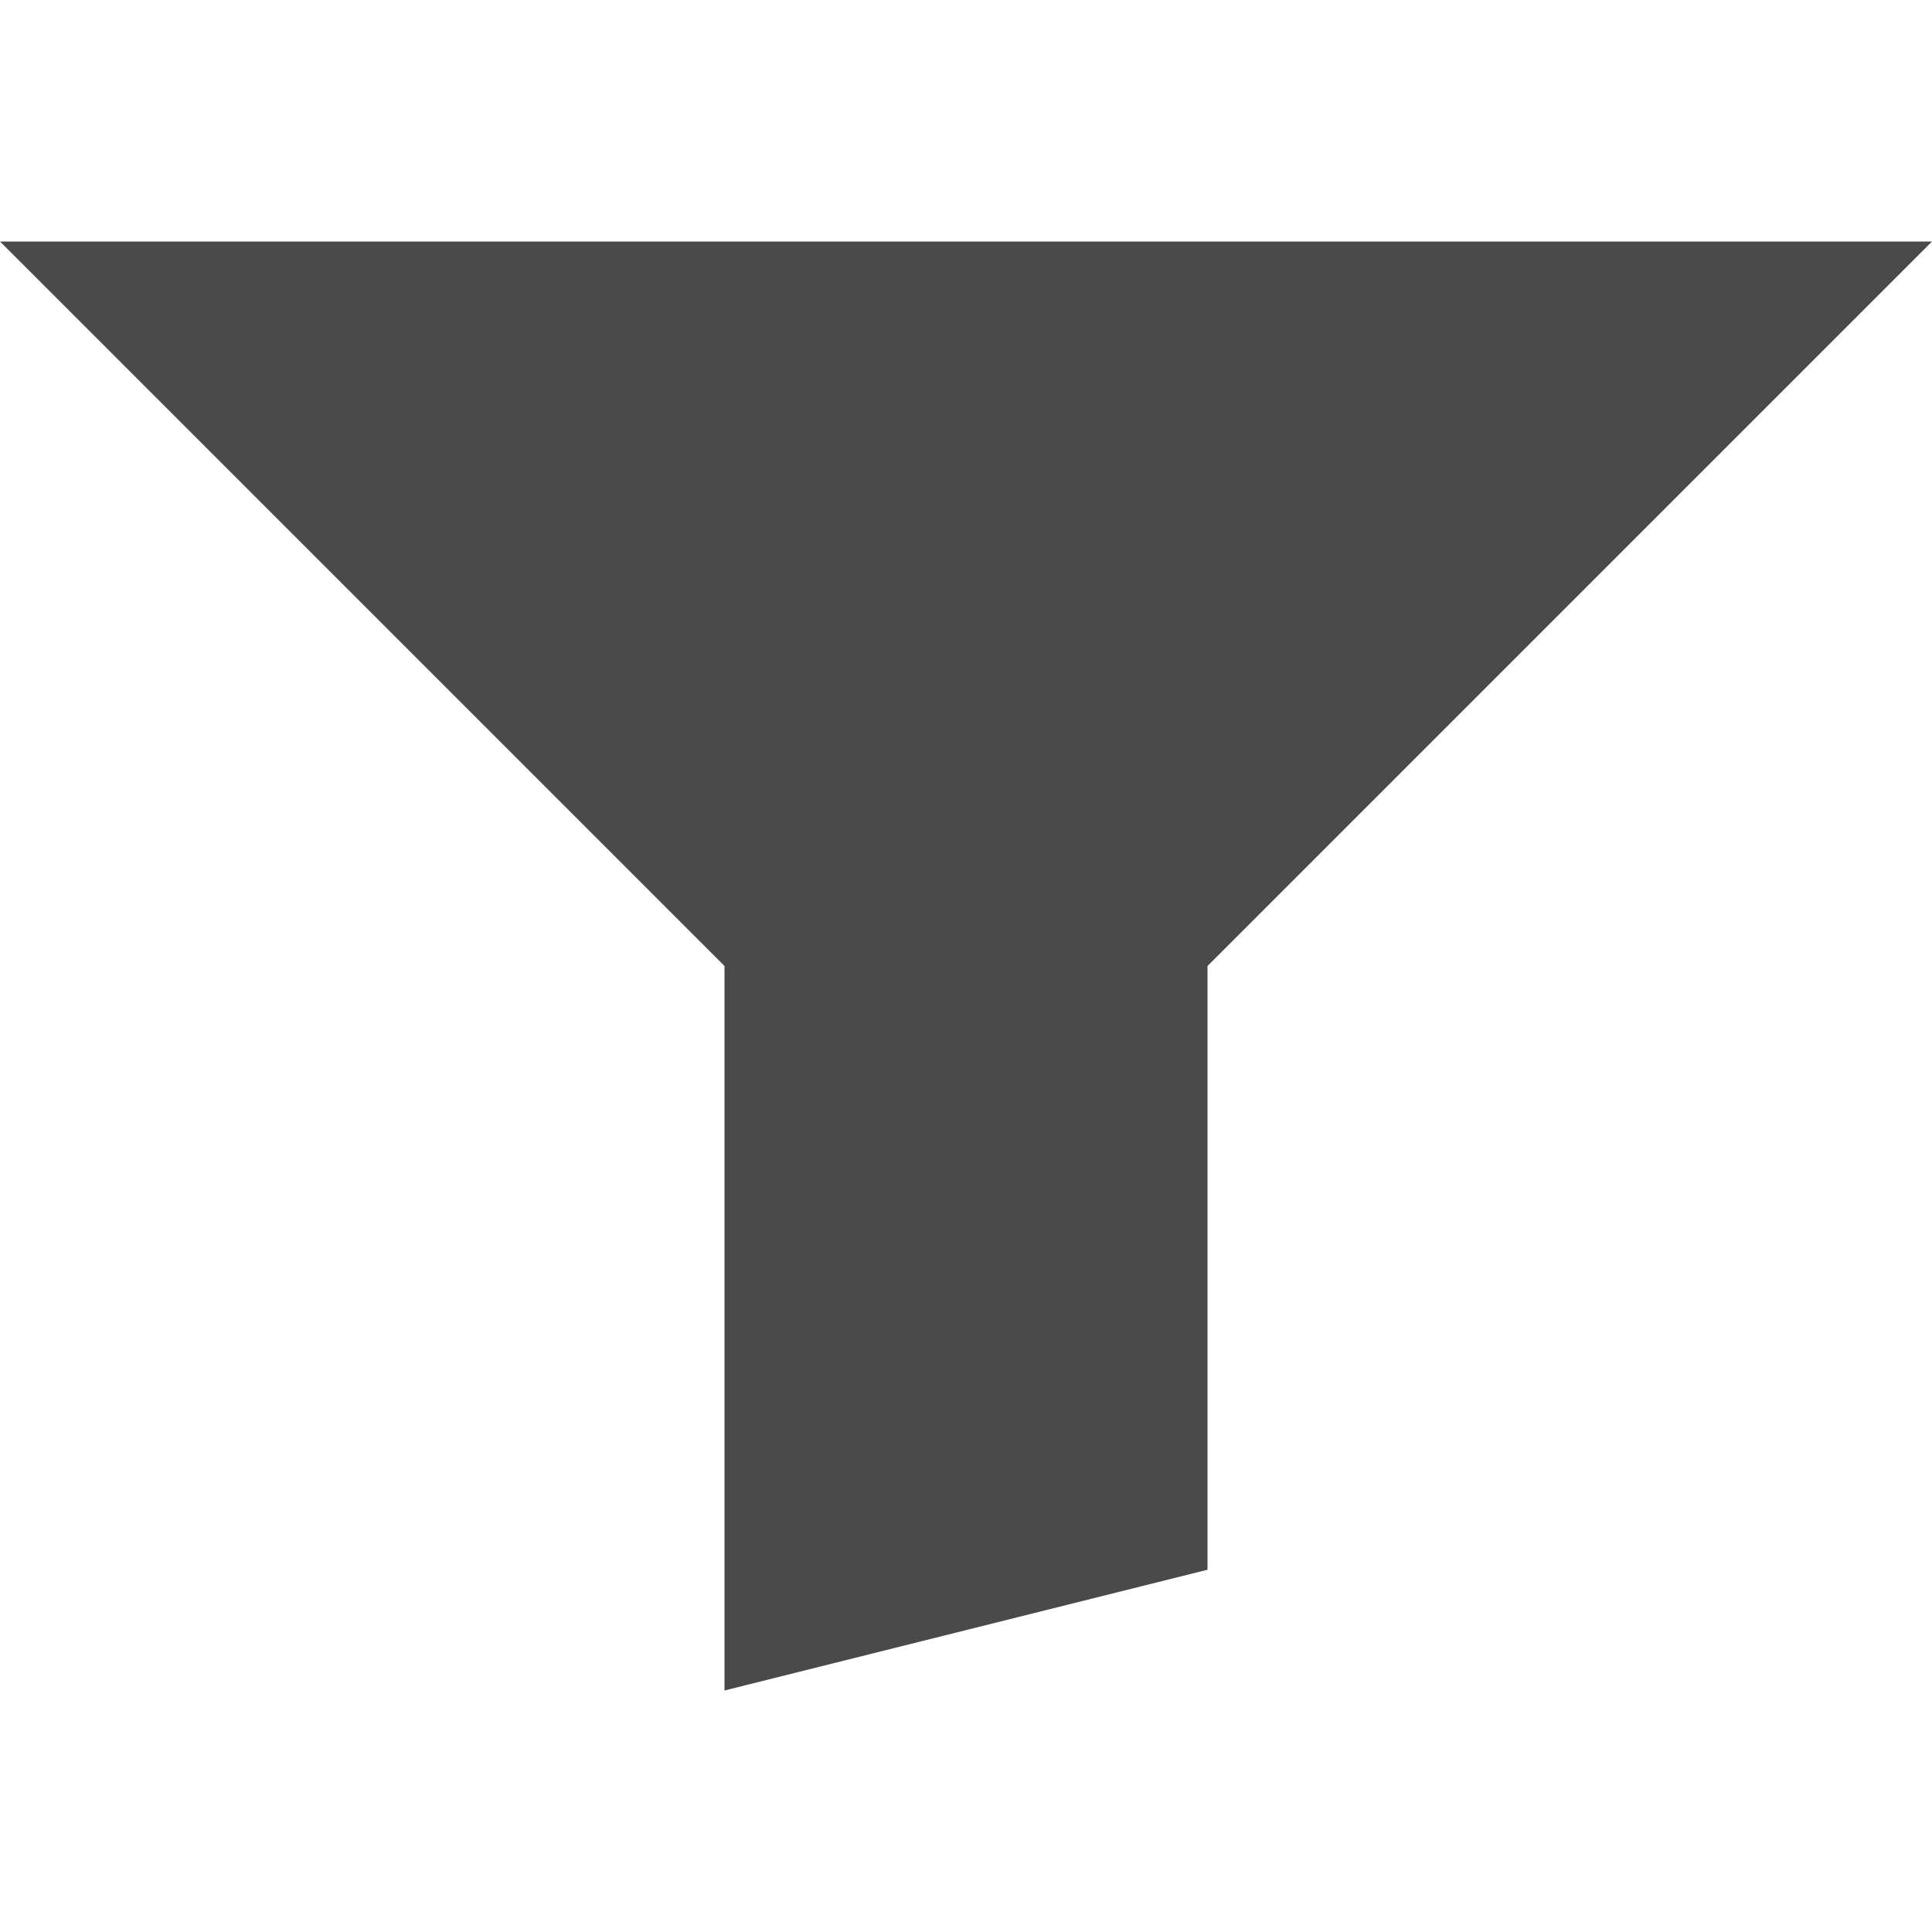 <!-- Generated by IcoMoon.io -->
<svg version="1.1" xmlns="http://www.w3.org/2000/svg" width="16" height="16" viewBox="0 0 16 16">
<title>filter</title>
<path fill="#4a4a4a" d="M0 2l6 6v6l4-1v-5l6-6z"></path>
</svg>
